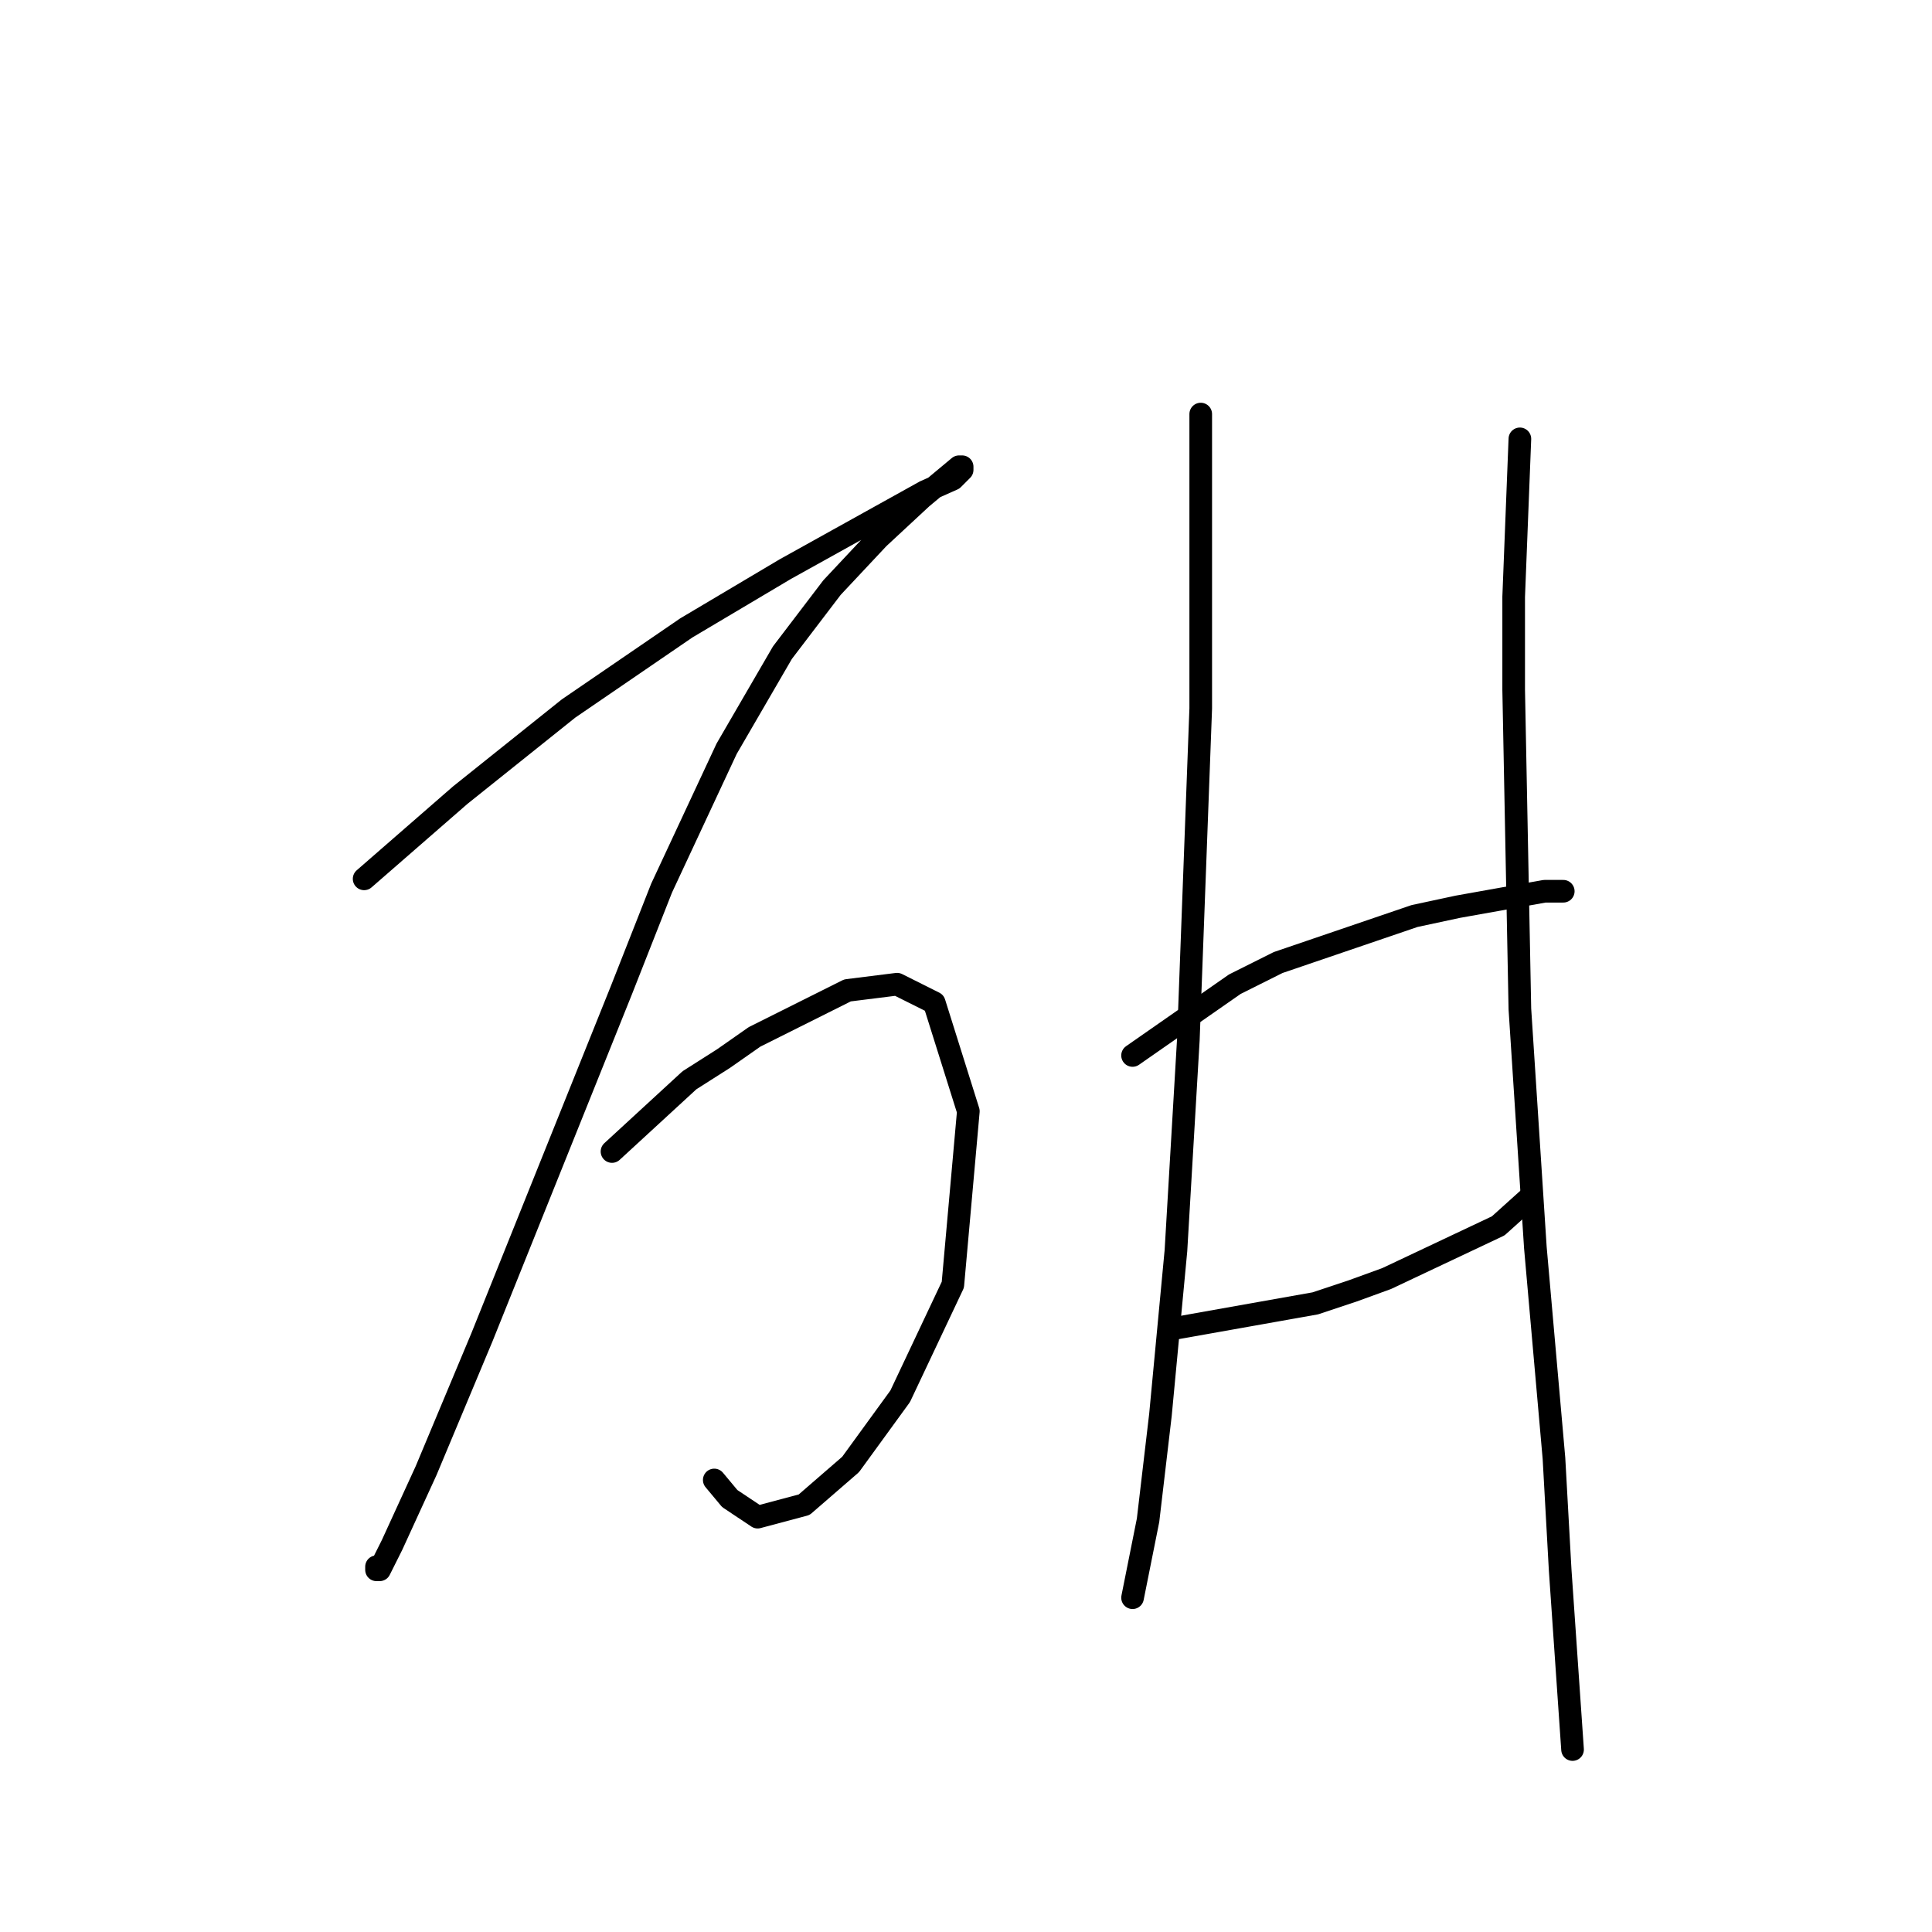 <?xml version="1.0" standalone="no"?>
    <svg width="256" height="256" xmlns="http://www.w3.org/2000/svg" version="1.1">
    <polyline stroke="black" stroke-width="3" stroke-linecap="round" fill="transparent" stroke-linejoin="round" points="48.249 116.452 60.976 105.367 75.346 93.871 90.948 83.196 104.086 75.395 115.172 69.236 122.562 65.131 126.257 63.488 127.489 62.257 127.489 61.846 127.078 61.846 122.151 65.952 116.403 71.289 110.245 77.858 103.676 86.48 96.285 99.208 87.663 117.684 82.326 131.233 63.85 177.217 56.46 194.871 51.944 204.725 50.301 208.009 49.891 208.009 49.891 207.599 49.891 207.599 " />
        <polyline stroke="black" stroke-width="3" stroke-linecap="round" fill="transparent" stroke-linejoin="round" points="81.094 152.582 91.358 143.139 95.875 140.265 99.98 137.391 112.298 131.233 118.867 130.411 123.794 132.875 128.31 147.245 126.257 170.237 119.277 185.017 112.708 194.05 106.55 199.387 100.391 201.03 96.696 198.566 94.643 196.103 94.643 196.103 " />
        <polyline stroke="black" stroke-width="3" stroke-linecap="round" fill="transparent" stroke-linejoin="round" points="159.103 54.866 159.103 80.322 159.103 93.871 157.46 137.802 155.818 165.721 153.765 187.481 152.123 201.44 150.481 209.652 150.07 211.705 150.07 211.705 " />
        <polyline stroke="black" stroke-width="3" stroke-linecap="round" fill="transparent" stroke-linejoin="round" points="150.07 139.855 163.619 130.411 169.367 127.538 187.432 121.379 193.18 120.147 204.676 118.094 207.14 118.094 207.14 118.094 " />
        <polyline stroke="black" stroke-width="3" stroke-linecap="round" fill="transparent" stroke-linejoin="round" points="155.818 175.985 174.294 172.7 179.221 171.058 183.737 169.416 198.518 162.436 202.623 158.741 202.623 158.741 " />
        <polyline stroke="black" stroke-width="3" stroke-linecap="round" fill="transparent" stroke-linejoin="round" points="201.392 58.151 200.57 79.09 200.57 91.407 201.392 133.696 203.444 165.31 205.908 193.229 206.729 208.009 208.371 231.823 208.371 231.823 " />
        </svg>